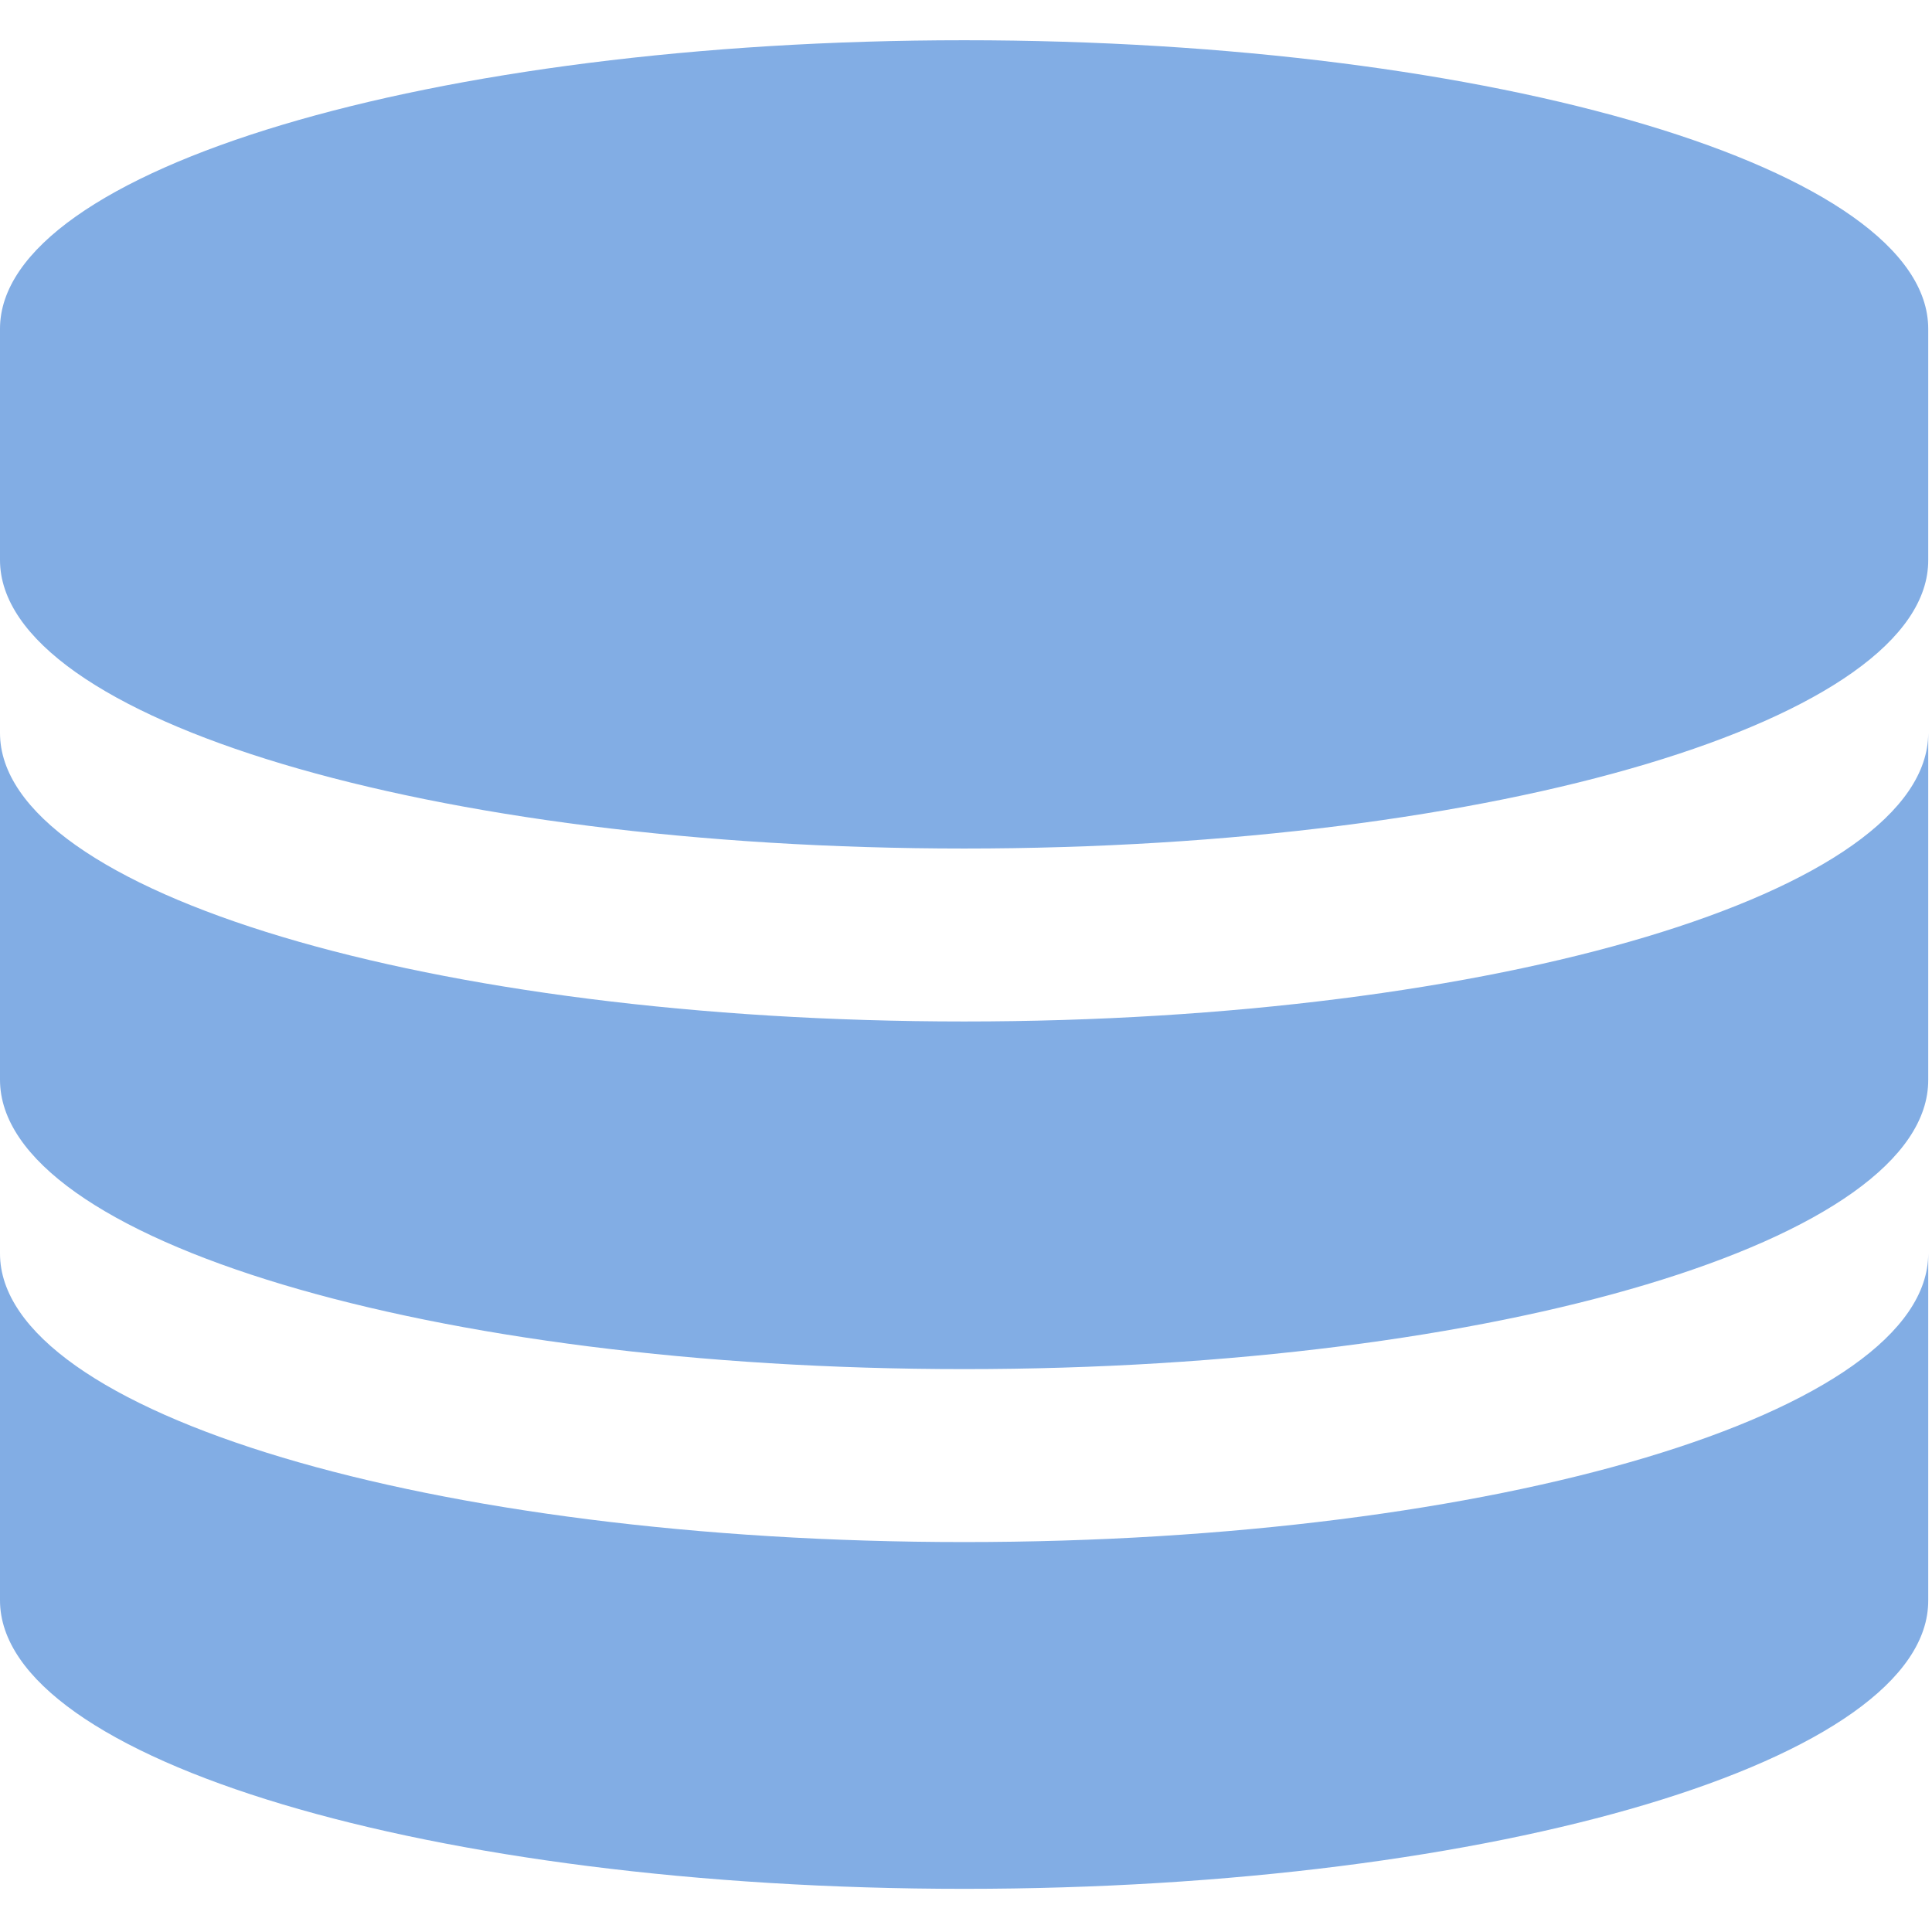 <?xml version="1.0" encoding="utf-8"?>
<!-- Generator: Adobe Illustrator 19.0.0, SVG Export Plug-In . SVG Version: 6.00 Build 0)  -->
<svg version="1.1" id="图层_1" xmlns="http://www.w3.org/2000/svg" xmlns:xlink="http://www.w3.org/1999/xlink" x="0px" y="0px"
	 viewBox="0 0 44 44" style="enable-background:new 0 0 44 44;" xml:space="preserve">
<style type="text/css">
	.st0{fill:#82ADE4;}
</style>
<g id="XMLID_1146_">
	<g id="XMLID_1149_" transform="scale(0.195, 0.195)">
		<path id="XMLID_1150_" class="st0" d="M112.6,220.6C50.4,220.6,0,205.5,0,186.9l0-40.5c0,18.6,50.4,33.7,112.6,33.7
			c62.2,0,112.6-15.1,112.6-33.7l0,40.5C225.3,205.5,174.9,220.6,112.6,220.6z M112.6,159.9C50.4,159.9,0,144.8,0,126.1l0-40.5
			c0,18.6,50.4,33.7,112.6,33.7c62.2,0,112.6-15.1,112.6-33.7v40.5C225.3,144.8,174.9,159.9,112.6,159.9z M112.6,99.1
			C50.4,99.1,0,84,0,65.4l0-27C0,19.8,50.4,4.7,112.6,4.7c62.2,0,112.6,15.1,112.6,33.7v27C225.3,84,174.9,99.1,112.6,99.1z"/>
	</g>
</g>
</svg>
